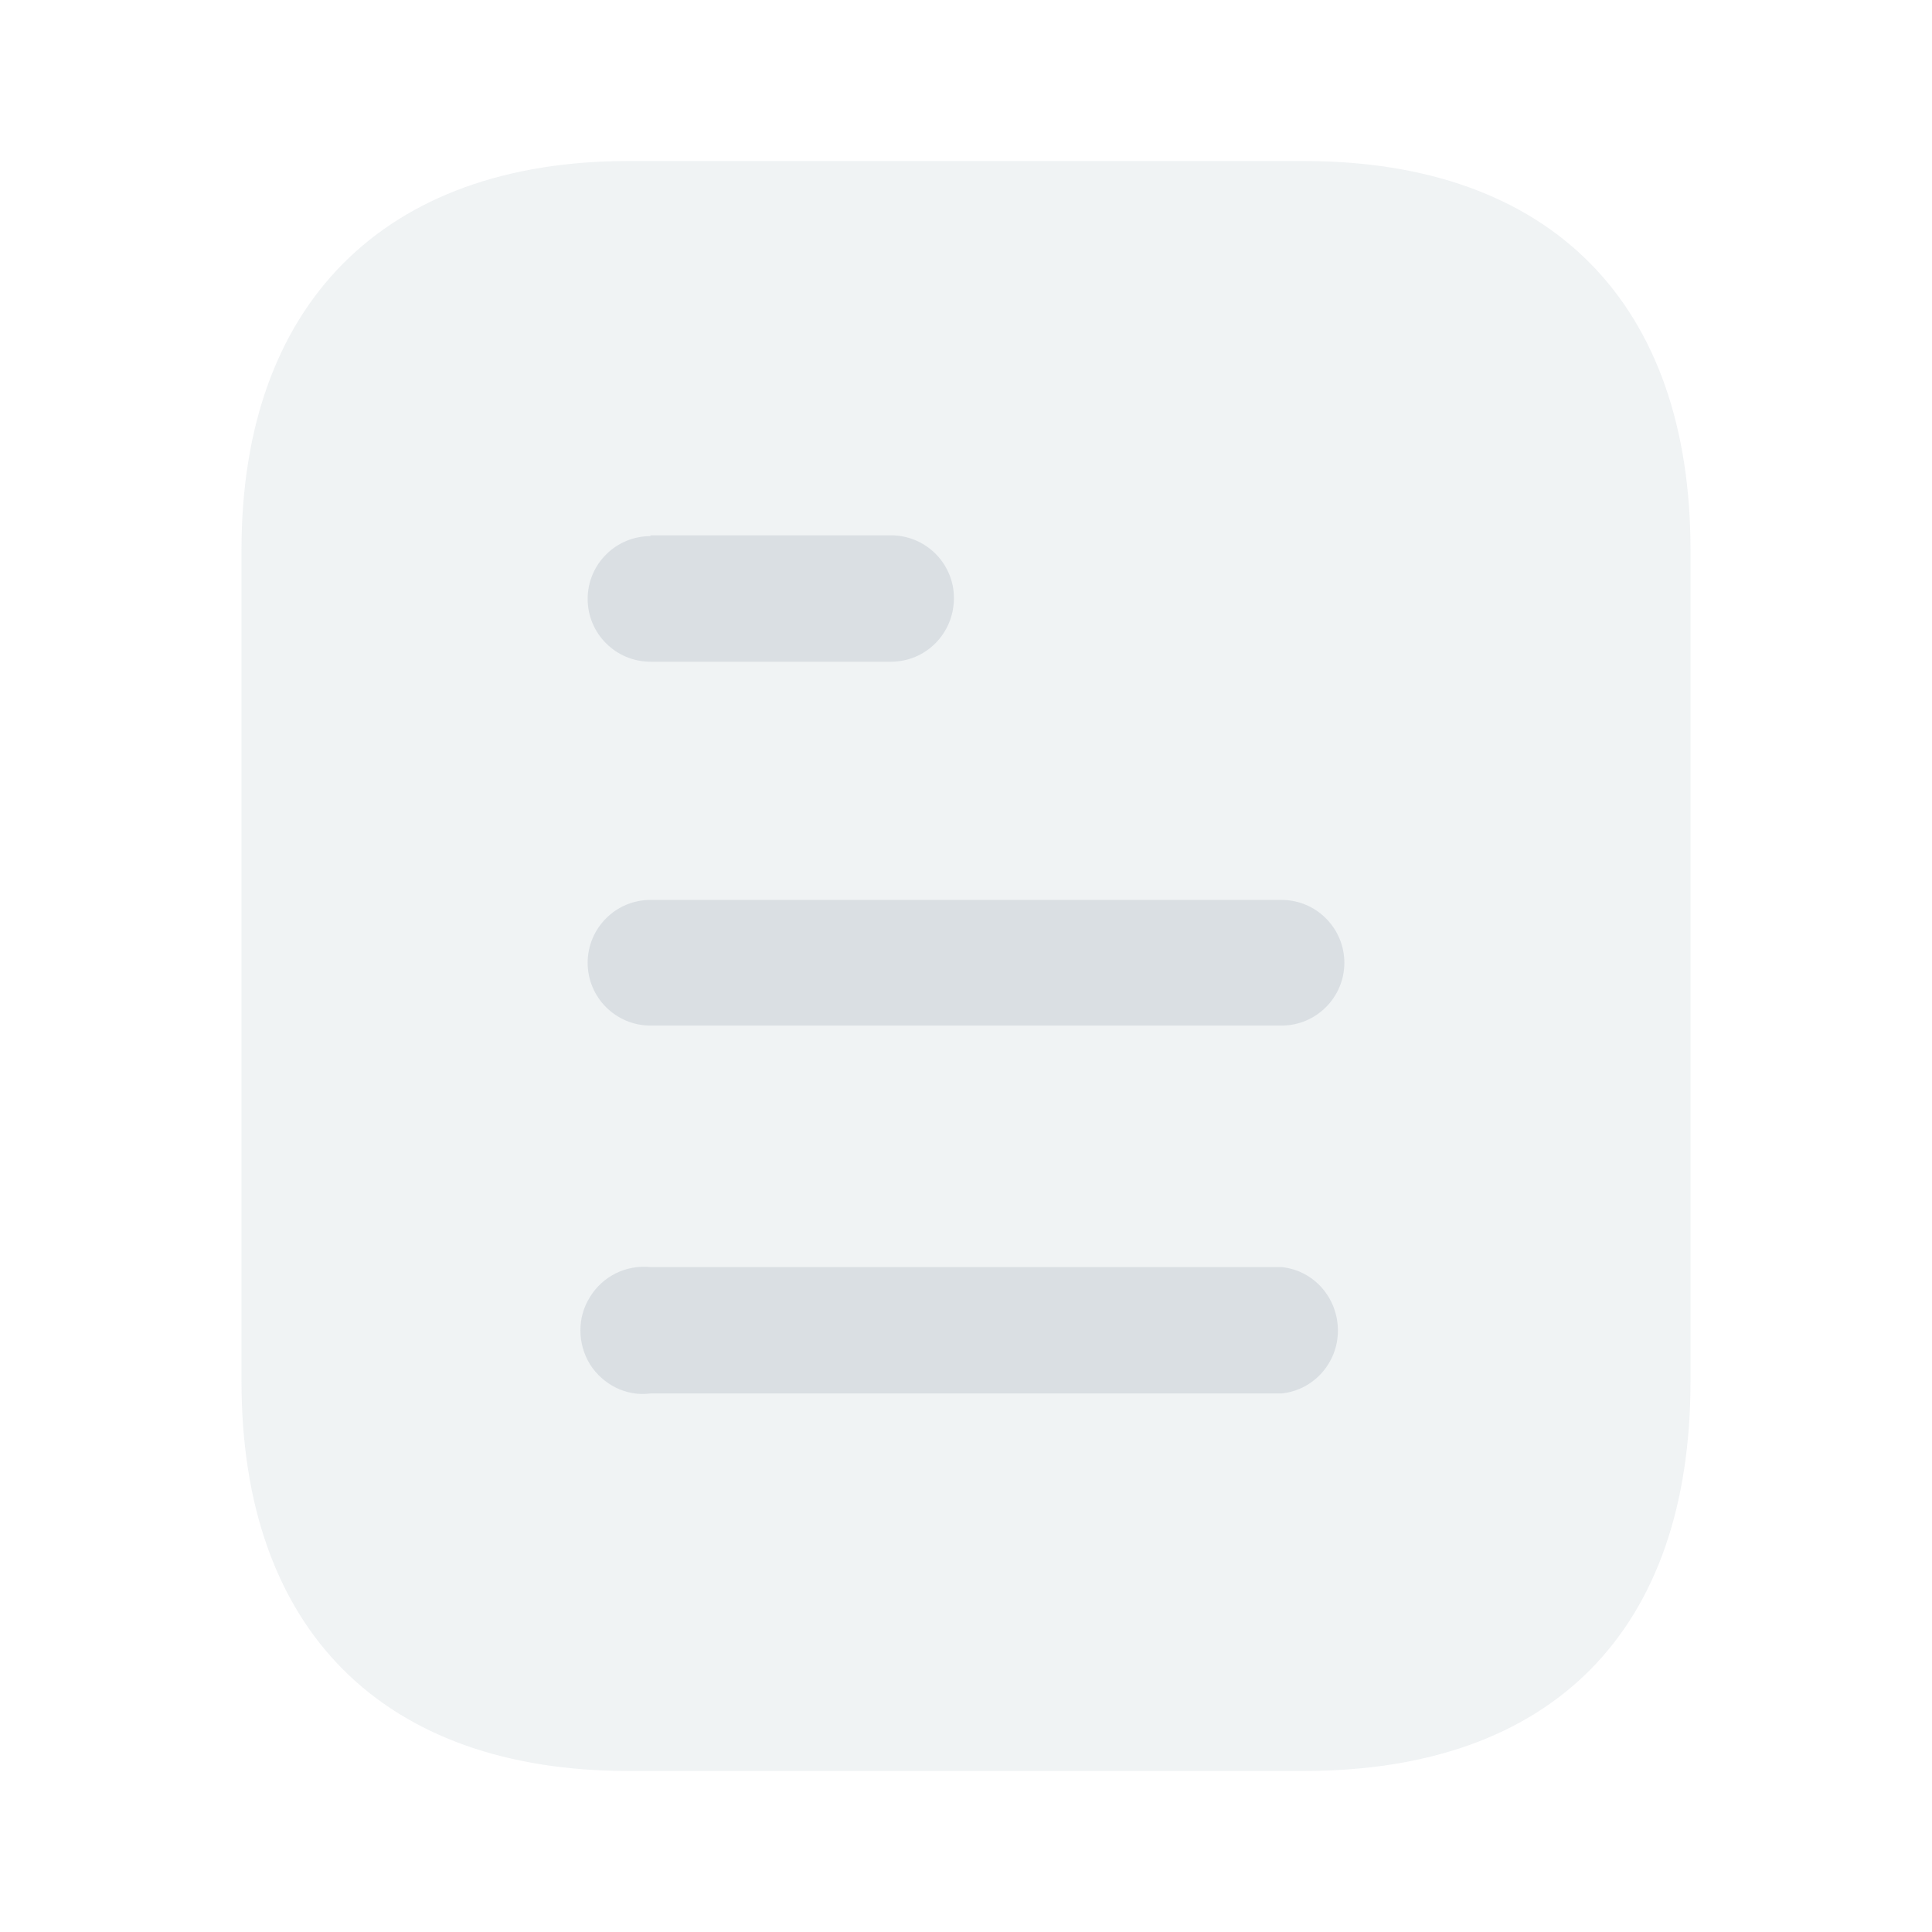 <svg width="512" height="512" viewBox="0 0 512 512" fill="none" xmlns="http://www.w3.org/2000/svg">
<g opacity="0.5">
<path opacity="0.4" d="M345.408 42.667H166.613C101.76 42.667 64 80.64 64 145.707V366.08C64 432.213 101.76 469.333 166.613 469.333H345.408C411.307 469.333 448 432.213 448 366.08V145.707C448 80.64 411.307 42.667 345.408 42.667" fill="#B5C0C8"/>
<path fill-rule="evenodd" clip-rule="evenodd" d="M172.374 141.867V142.08C163.18 142.08 155.734 149.547 155.734 158.72C155.734 167.894 163.18 175.36 172.374 175.36H236.14C245.334 175.36 252.801 167.894 252.801 158.486C252.801 149.334 245.334 141.867 236.14 141.867H172.374ZM339.628 271.787H172.374C163.18 271.787 155.734 264.32 155.734 255.147C155.734 245.974 163.18 238.486 172.374 238.486H339.628C348.801 238.486 356.268 245.974 356.268 255.147C356.268 264.32 348.801 271.787 339.628 271.787ZM339.627 369.28H172.374C165.974 370.134 159.787 366.934 156.374 361.6C152.96 356.054 152.96 349.014 156.374 343.68C159.787 338.134 165.974 335.147 172.374 335.787H339.627C348.139 336.64 354.56 343.894 354.56 352.64C354.56 361.152 348.139 368.427 339.627 369.28Z" fill="#B5C0C8"/>
</g>
</svg>
